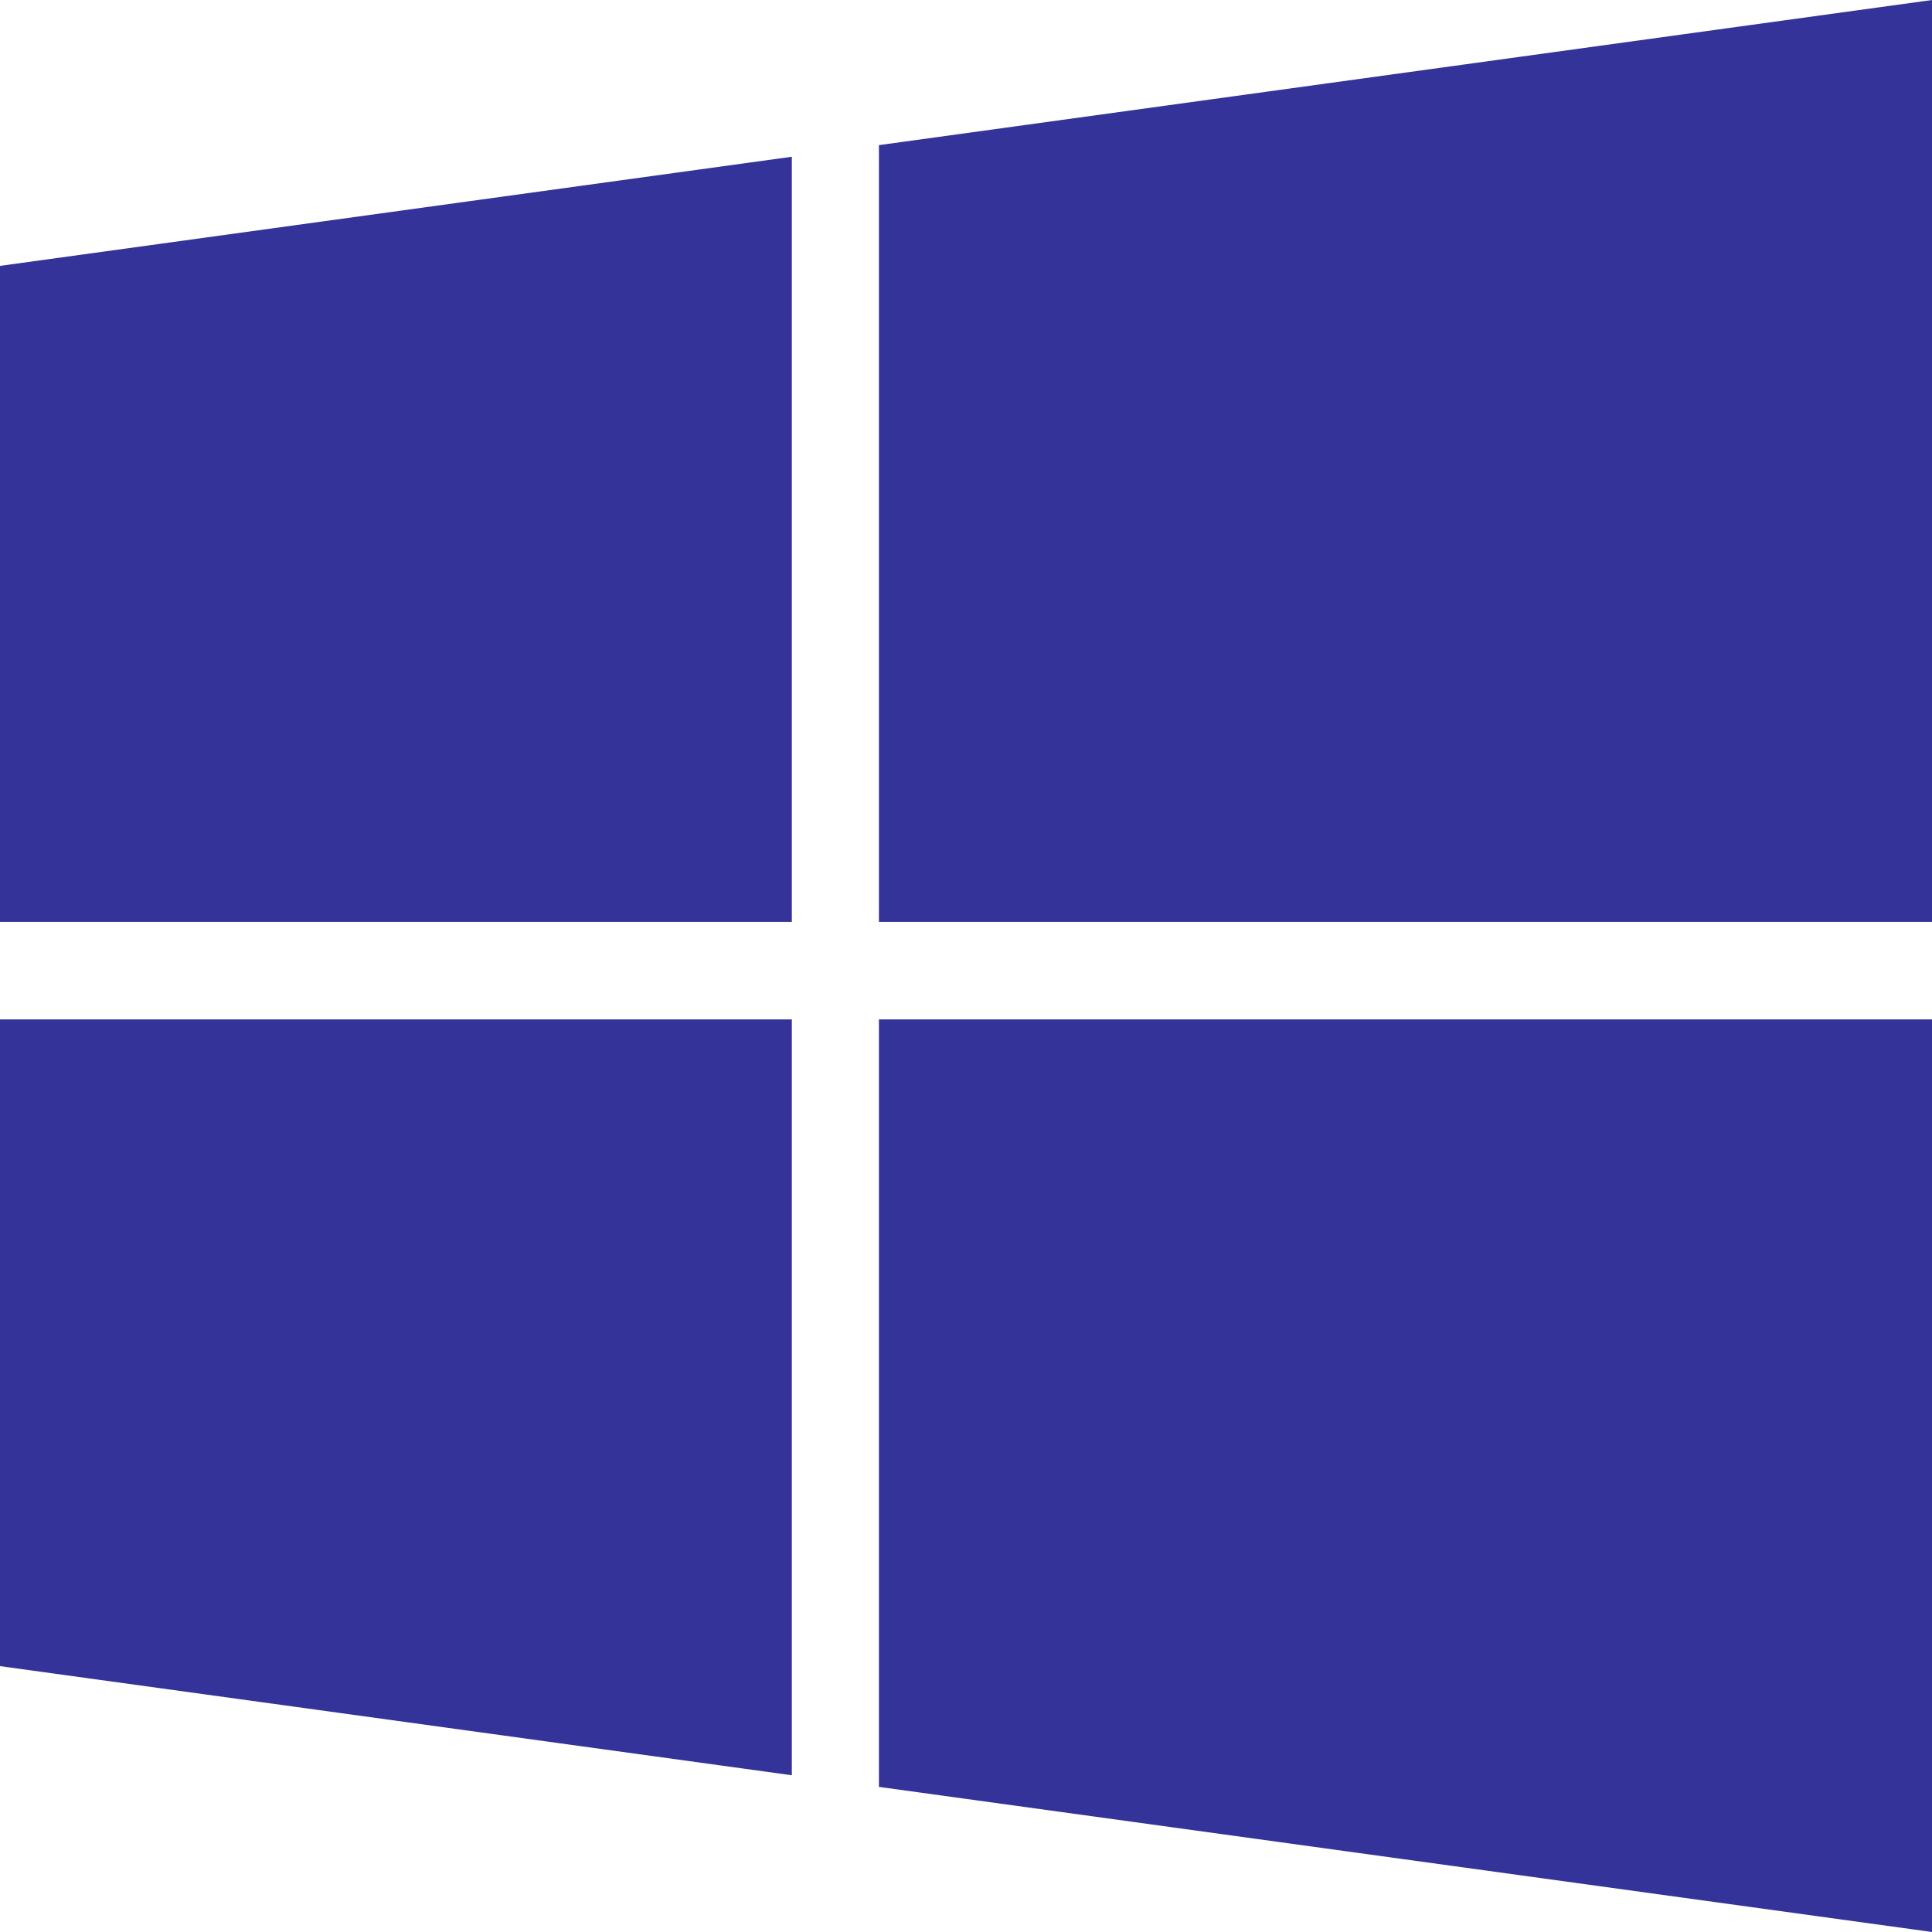 <?xml version="1.0" encoding="iso-8859-1"?>
<svg width="1em" height="1em" viewBox="0 0 475.082 475.082" class="bi bi-box-arrow-in-down" fill="#333399" xmlns="http://www.w3.org/2000/svg">
<title>Windows operating system</title>
    <g>
        <polygon points="0,409.705 194.716,436.541 194.716,250.677 0,250.677        "/>
        <polygon points="0,226.692 194.716,226.692 194.716,38.544 0,65.38       "/>
        <polygon points="216.129,439.398 475.082,475.082 475.082,250.677 475.082,250.674 216.129,250.674        "/>
        <polygon points="216.132,35.688 216.132,226.692 475.082,226.692 475.082,0       "/>
    </g>
</svg>
